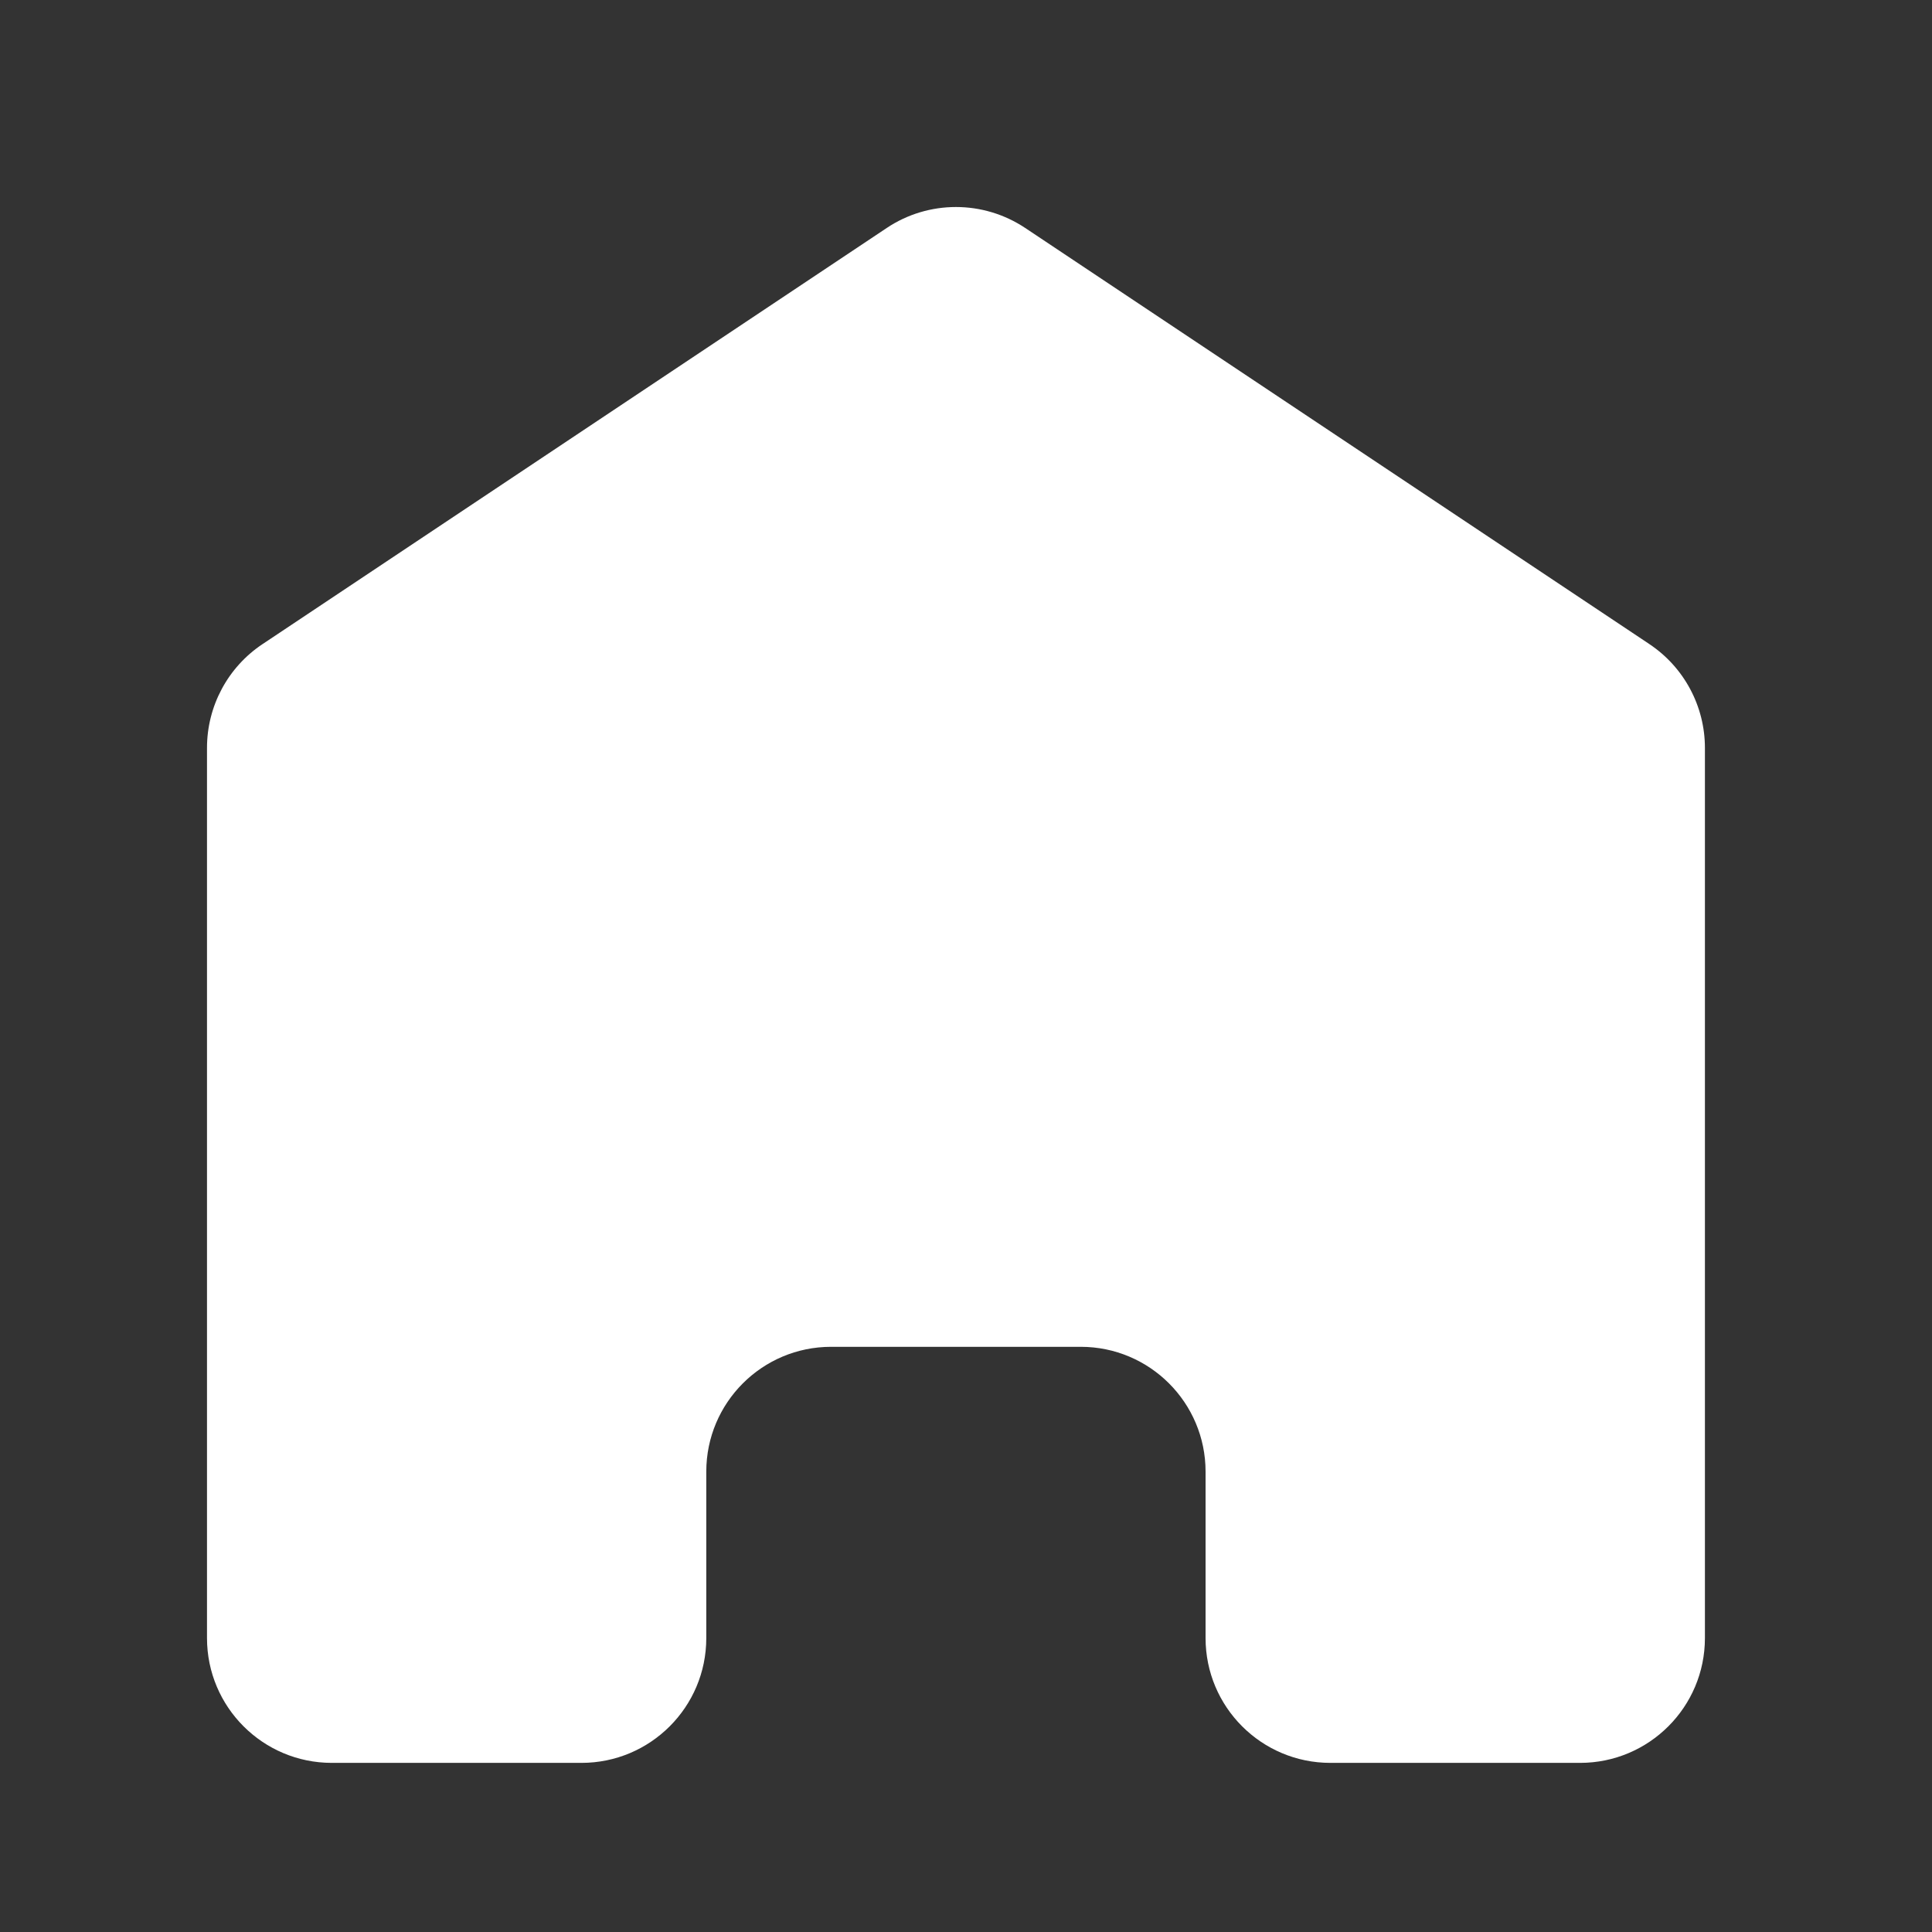 <svg width="28" height="28" viewBox="0 0 28 28" fill="none" xmlns="http://www.w3.org/2000/svg">
<rect x="0" y="0" width="28" height="28" fill="#333333" stroke="none"/>
<path fill-rule="evenodd" clip-rule="evenodd" d="M22.899 25.549C23.899 25.549 24.709 24.739 24.709 23.74V10.839C24.709 10.234 24.406 9.669 23.903 9.334L14.858 3.304C14.25 2.899 13.458 2.899 12.851 3.304L3.806 9.334C3.302 9.669 3 10.234 3 10.839V23.74C3 24.739 3.81 25.549 4.809 25.549H8.427C9.426 25.549 10.236 24.739 10.236 23.74V21.328C10.236 20.329 11.046 19.519 12.045 19.519H15.663C16.662 19.519 17.472 20.329 17.472 21.328V23.74C17.472 24.739 18.282 25.549 19.281 25.549H22.899Z" fill="white"/>
</svg>
